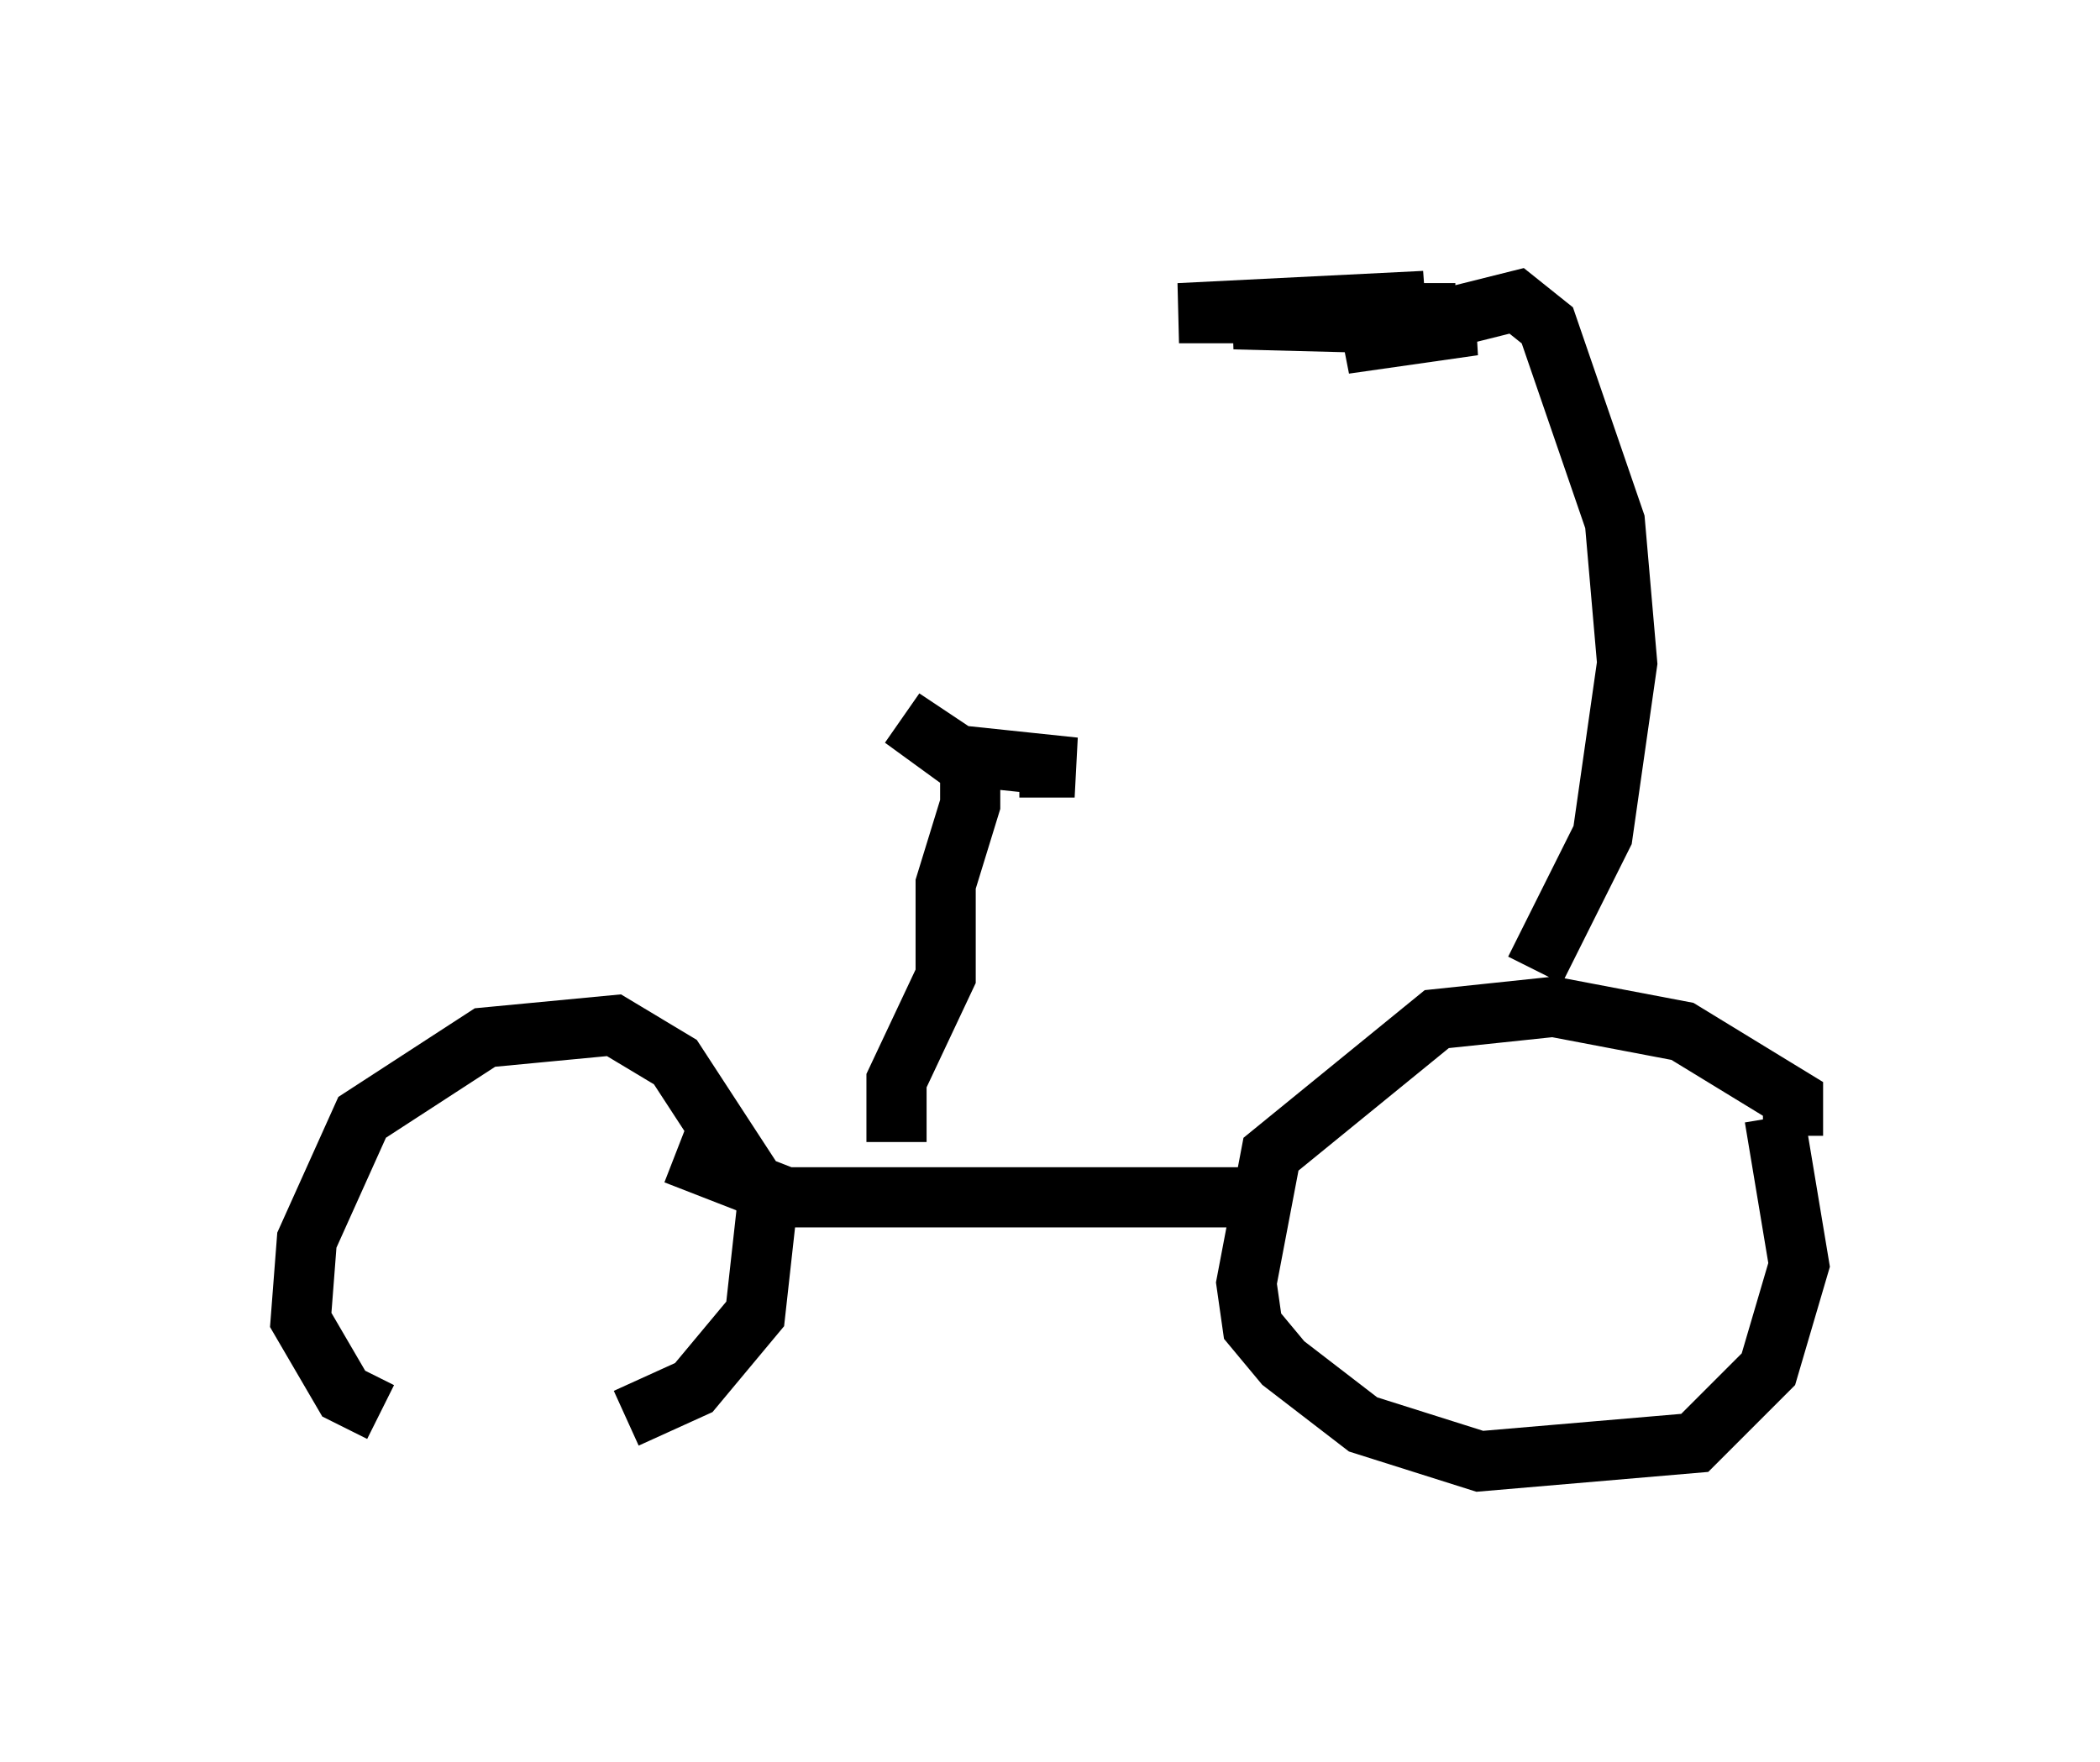<?xml version="1.0" encoding="utf-8" ?>
<svg baseProfile="full" height="29.294" version="1.1" width="34.909" xmlns="http://www.w3.org/2000/svg" xmlns:ev="http://www.w3.org/2001/xml-events" xmlns:xlink="http://www.w3.org/1999/xlink"><defs /><rect fill="white" height="29.294" width="34.909" x="0" y="0" /><path d="M10.41, 23.477 m-4.083, 0.0 l-0.613, -0.306 -0.715, -1.225 l0.102, -1.327 0.919, -2.042 l2.042, -1.327 2.144, -0.204 l1.021, 0.613 1.531, 2.348 l-0.204, 1.838 -1.021, 1.225 l-1.123, 0.51 m19.396, -4.696 l0.0, -0.613 -1.838, -1.123 l-2.144, -0.408 -1.94, 0.204 l-2.756, 2.246 -0.408, 2.144 l0.102, 0.715 0.51, 0.613 l1.327, 1.021 1.94, 0.613 l3.573, -0.306 1.225, -1.225 l0.51, -1.735 -0.408, -2.45 m-8.881, 1.327 l-7.554, 0.0 -1.838, -0.715 m14.292, -3.063 l1.123, -2.246 0.408, -2.858 l-0.204, -2.348 -1.123, -3.267 l-0.51, -0.408 -2.858, 0.715 l2.144, -0.306 -3.981, -0.102 l3.165, -0.306 -4.083, 0.204 l4.594, 0.0 m-9.29, 13.781 l0.0, -1.021 0.817, -1.735 l0.0, -1.531 0.408, -1.327 l0.0, -0.613 -1.123, -0.817 l0.919, 0.613 1.94, 0.204 l-0.919, 0.0 " fill="none" stroke="black" stroke-width="1" /></svg>